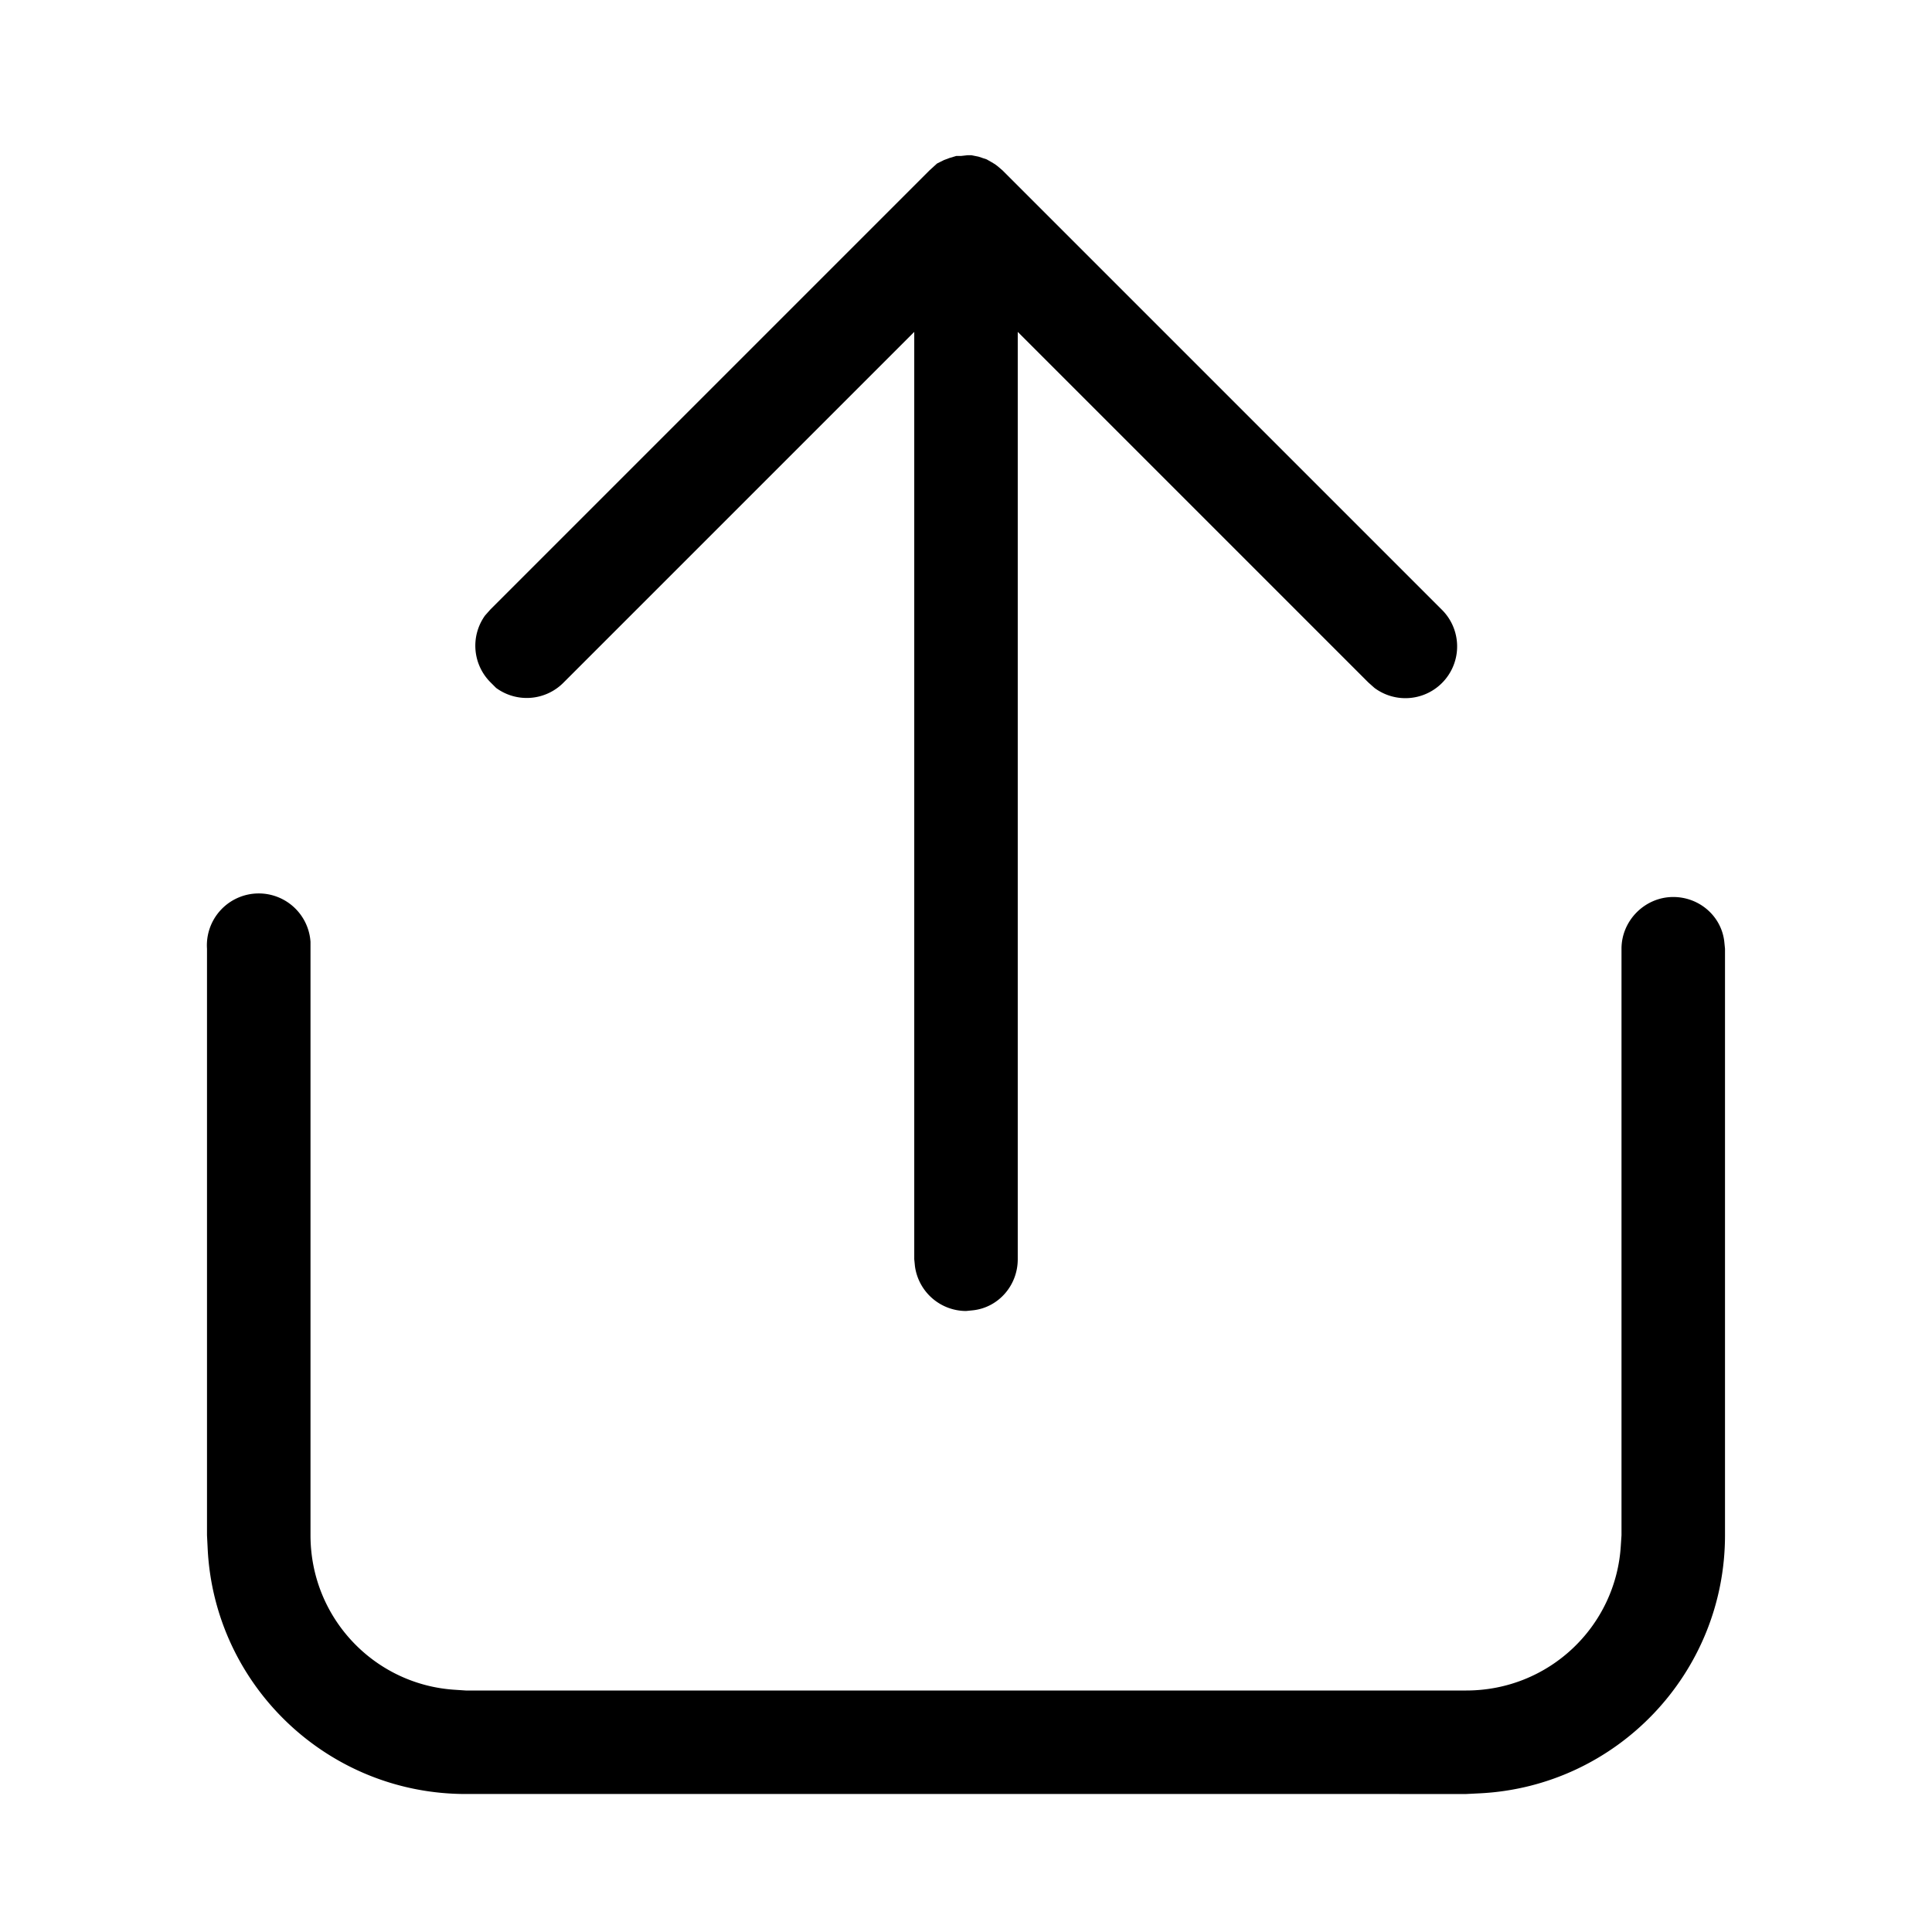 <svg width="28" height="28" viewBox="0 0 28 28" xmlns="http://www.w3.org/2000/svg"><path d="M24.25 13c.38 0 .7.28.74.65l.01.1v8.5c0 2-1.57 3.64-3.55 3.74l-.2.01H6.75c-2 0-3.64-1.57-3.74-3.55l-.01-.2v-8.5a.75.75 0 011.5-.1v8.6c0 1.2.93 2.17 2.1 2.24l.15.01h14.5c1.2 0 2.17-.93 2.24-2.1l.01-.15v-8.5c0-.41.34-.75.75-.75zM13.86 2.26h.07l.09-.01h.06l.1.02.06.02.06.02.07.04.05.03.04.03.07.06 6.36 6.36a.75.75 0 01-.97 1.14l-.09-.08-5.08-5.08v13.44c0 .38-.28.7-.65.74L14 19a.75.75 0 01-.74-.65l-.01-.1V4.81L8.17 9.89a.75.75 0 01-.98.08l-.08-.08a.75.75 0 01-.08-.97l.08-.09 6.36-6.36.11-.1.1-.05.08-.03.1-.03z"/></svg>